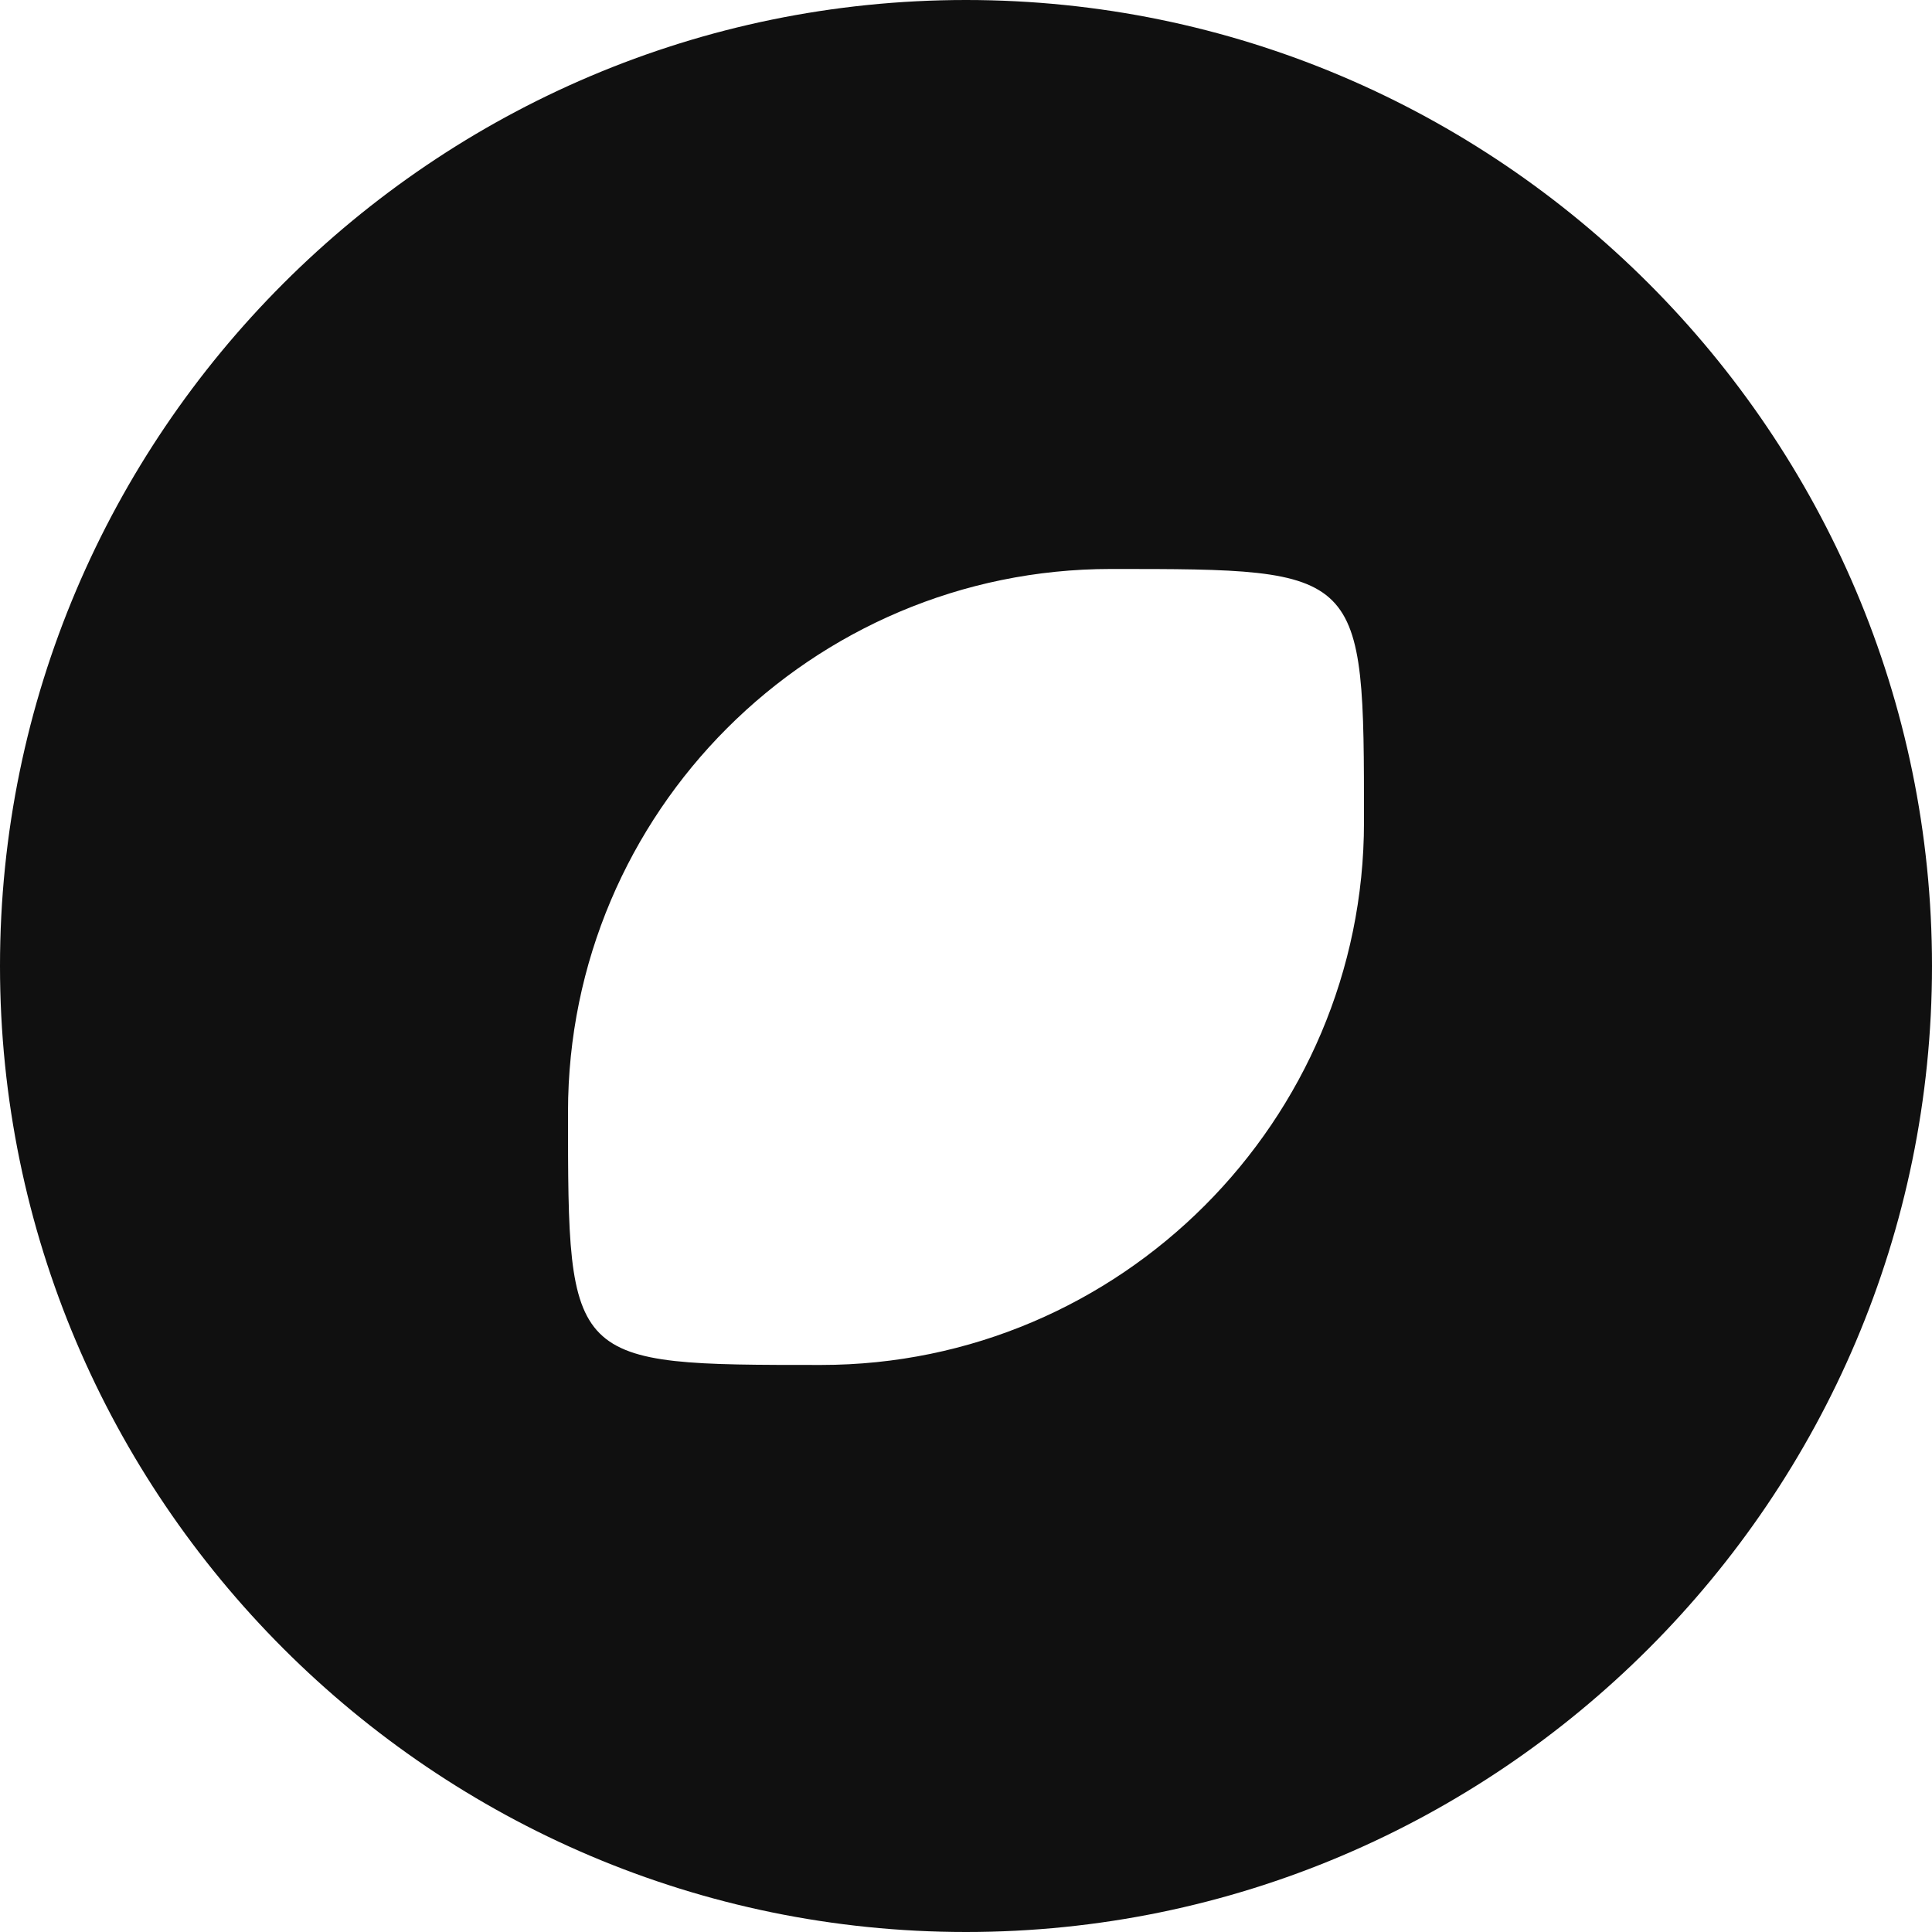 <svg width="20" height="20" viewBox="0 0 20 20" fill="none" xmlns="http://www.w3.org/2000/svg">
<path d="M10 0C4.49 0 0 4.49 0 10C0 15.51 4.49 20 10 20C15.51 20 20 15.51 20 10C20 4.49 15.51 0 10 0ZM8.5 14.13C5.88 14.13 5.88 14.13 5.88 11.51C5.88 8.41 8.4 5.89 11.5 5.89C14.12 5.89 14.12 5.89 14.12 8.51C14.12 11.6 11.6 14.13 8.5 14.13Z" fill="#101010"/>
</svg>
